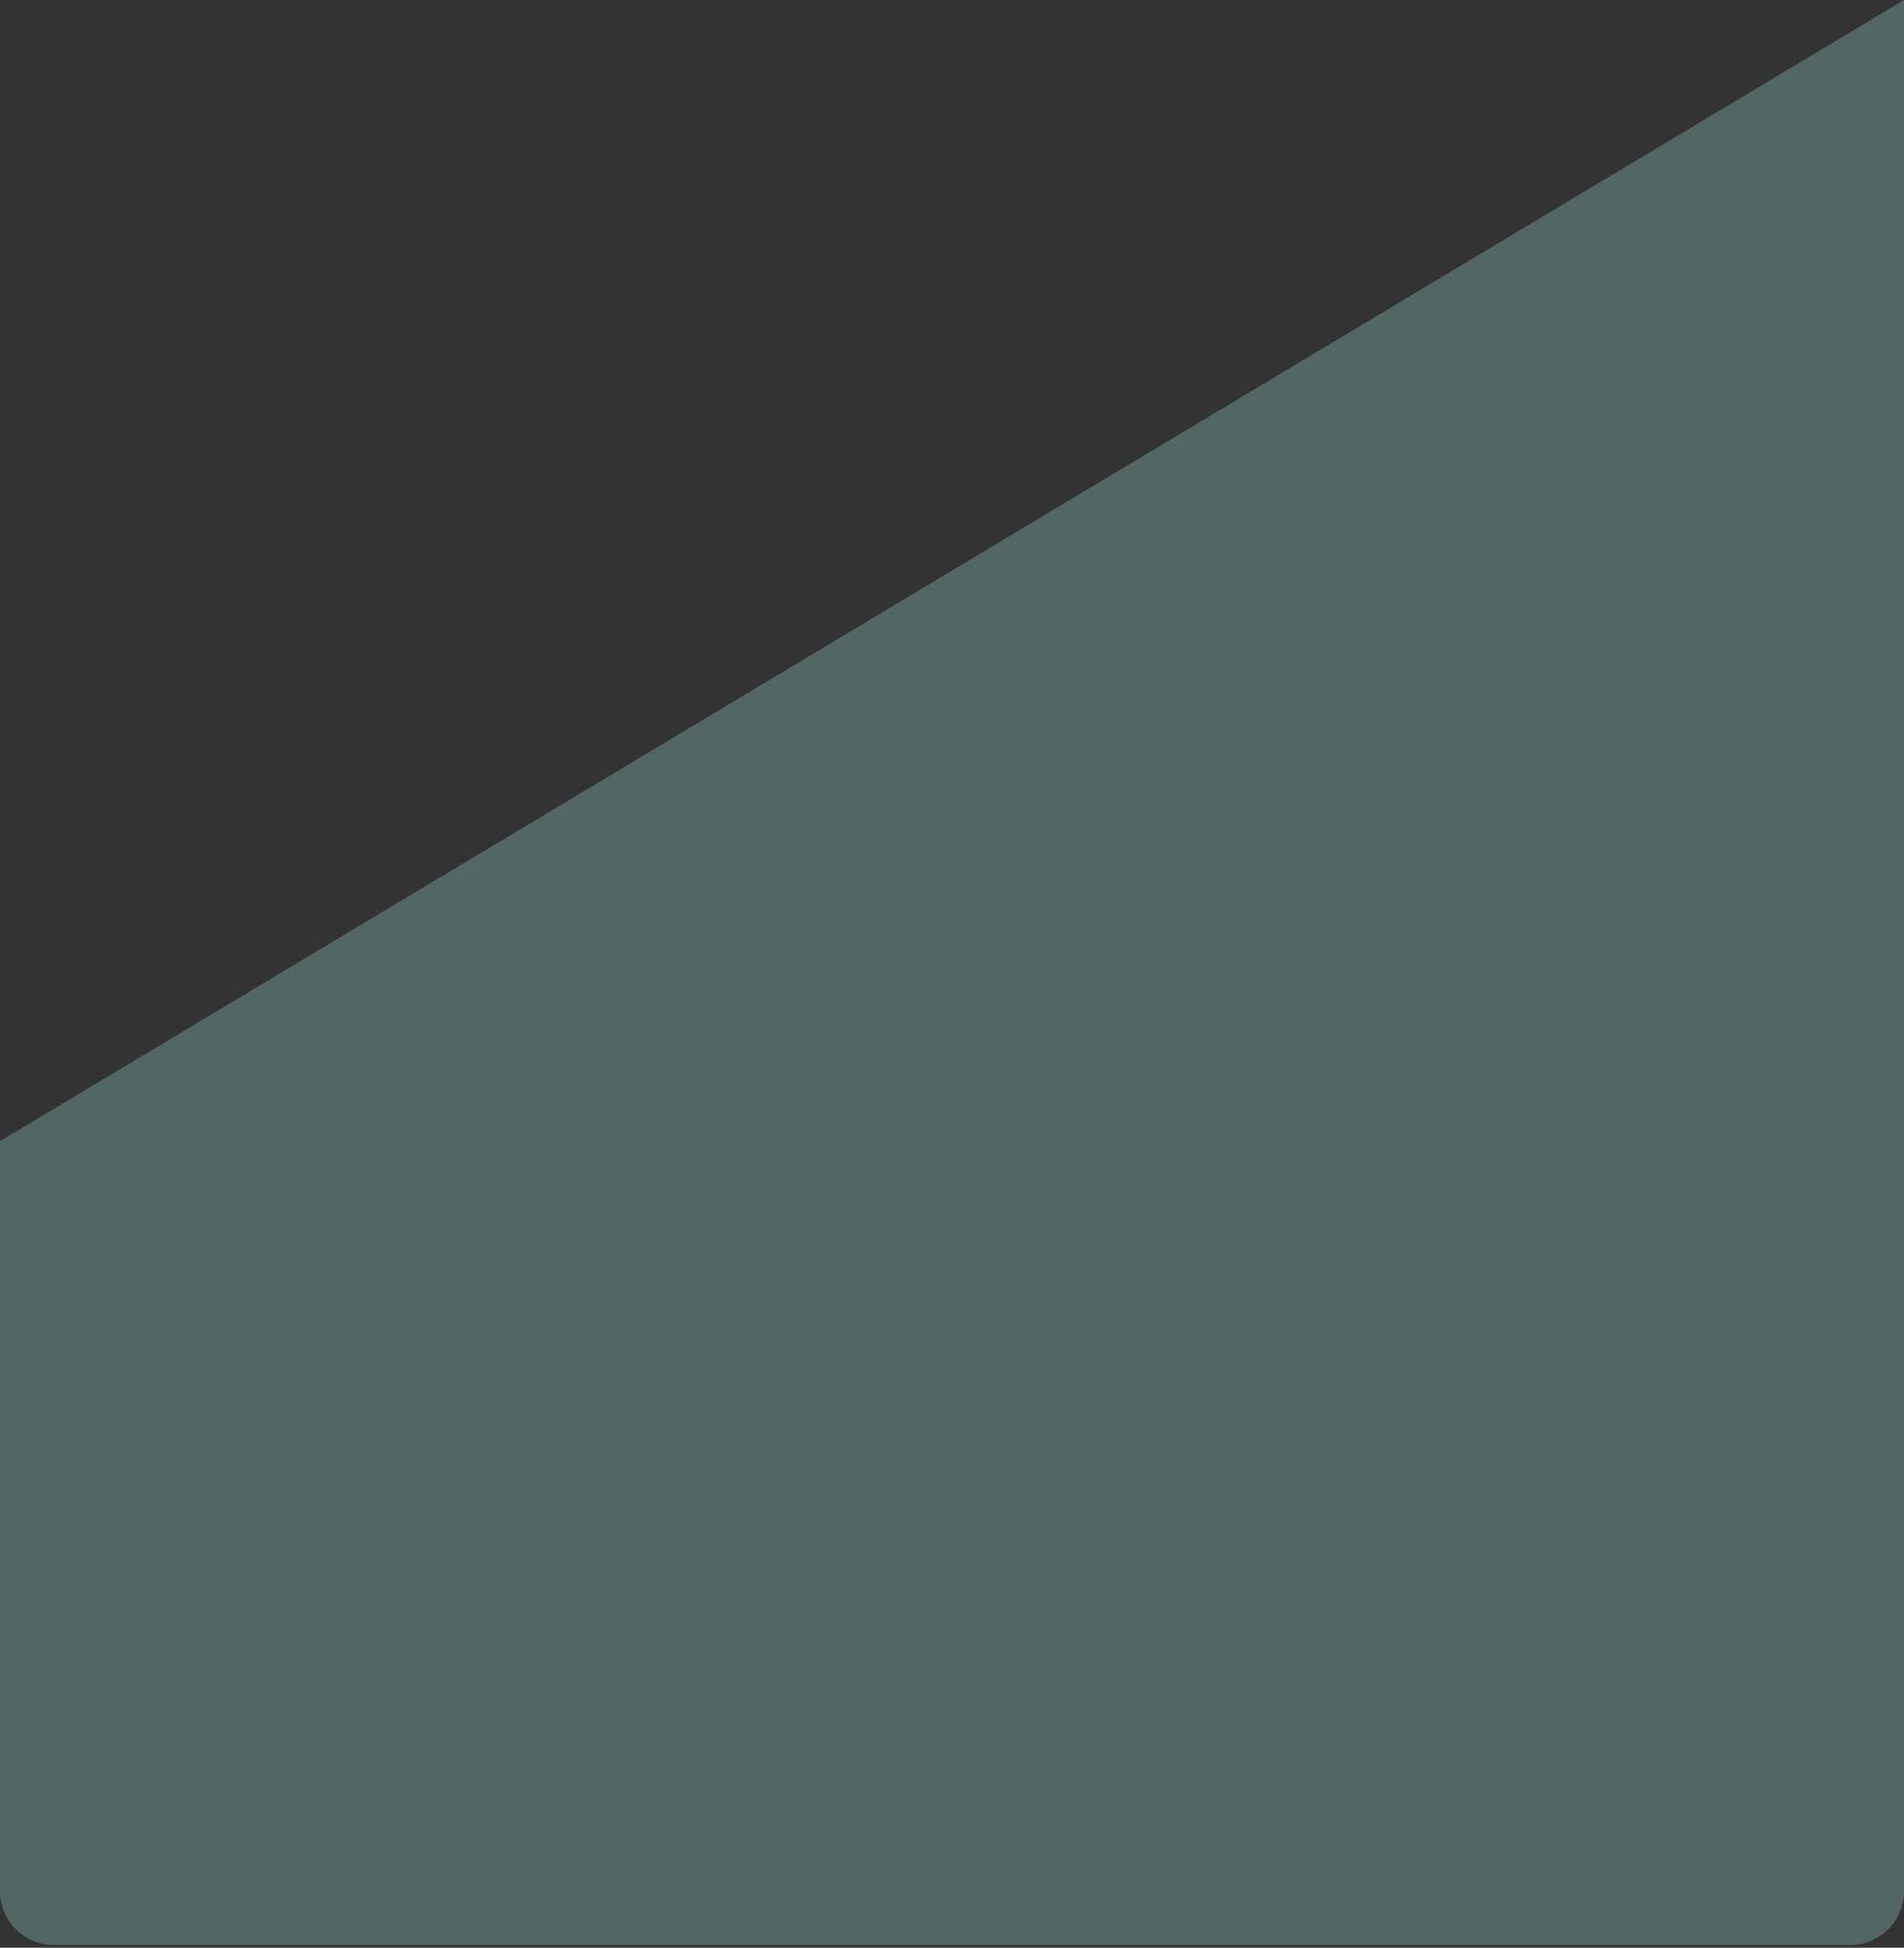 <svg width="353" height="361" viewBox="0 0 353 361" fill="none" xmlns="http://www.w3.org/2000/svg">
<rect x="0" y="0" width="353" height="361" fill="#333333" stroke="none"/>
<path d="M0 211.5L353 0V350.5C353 356.023 348.523 360.5 343 360.5H10C4.477 360.5 0 356.023 0 350.5V211.5Z" fill="#B3FFFA" fill-opacity="0.25"/>
</svg>
